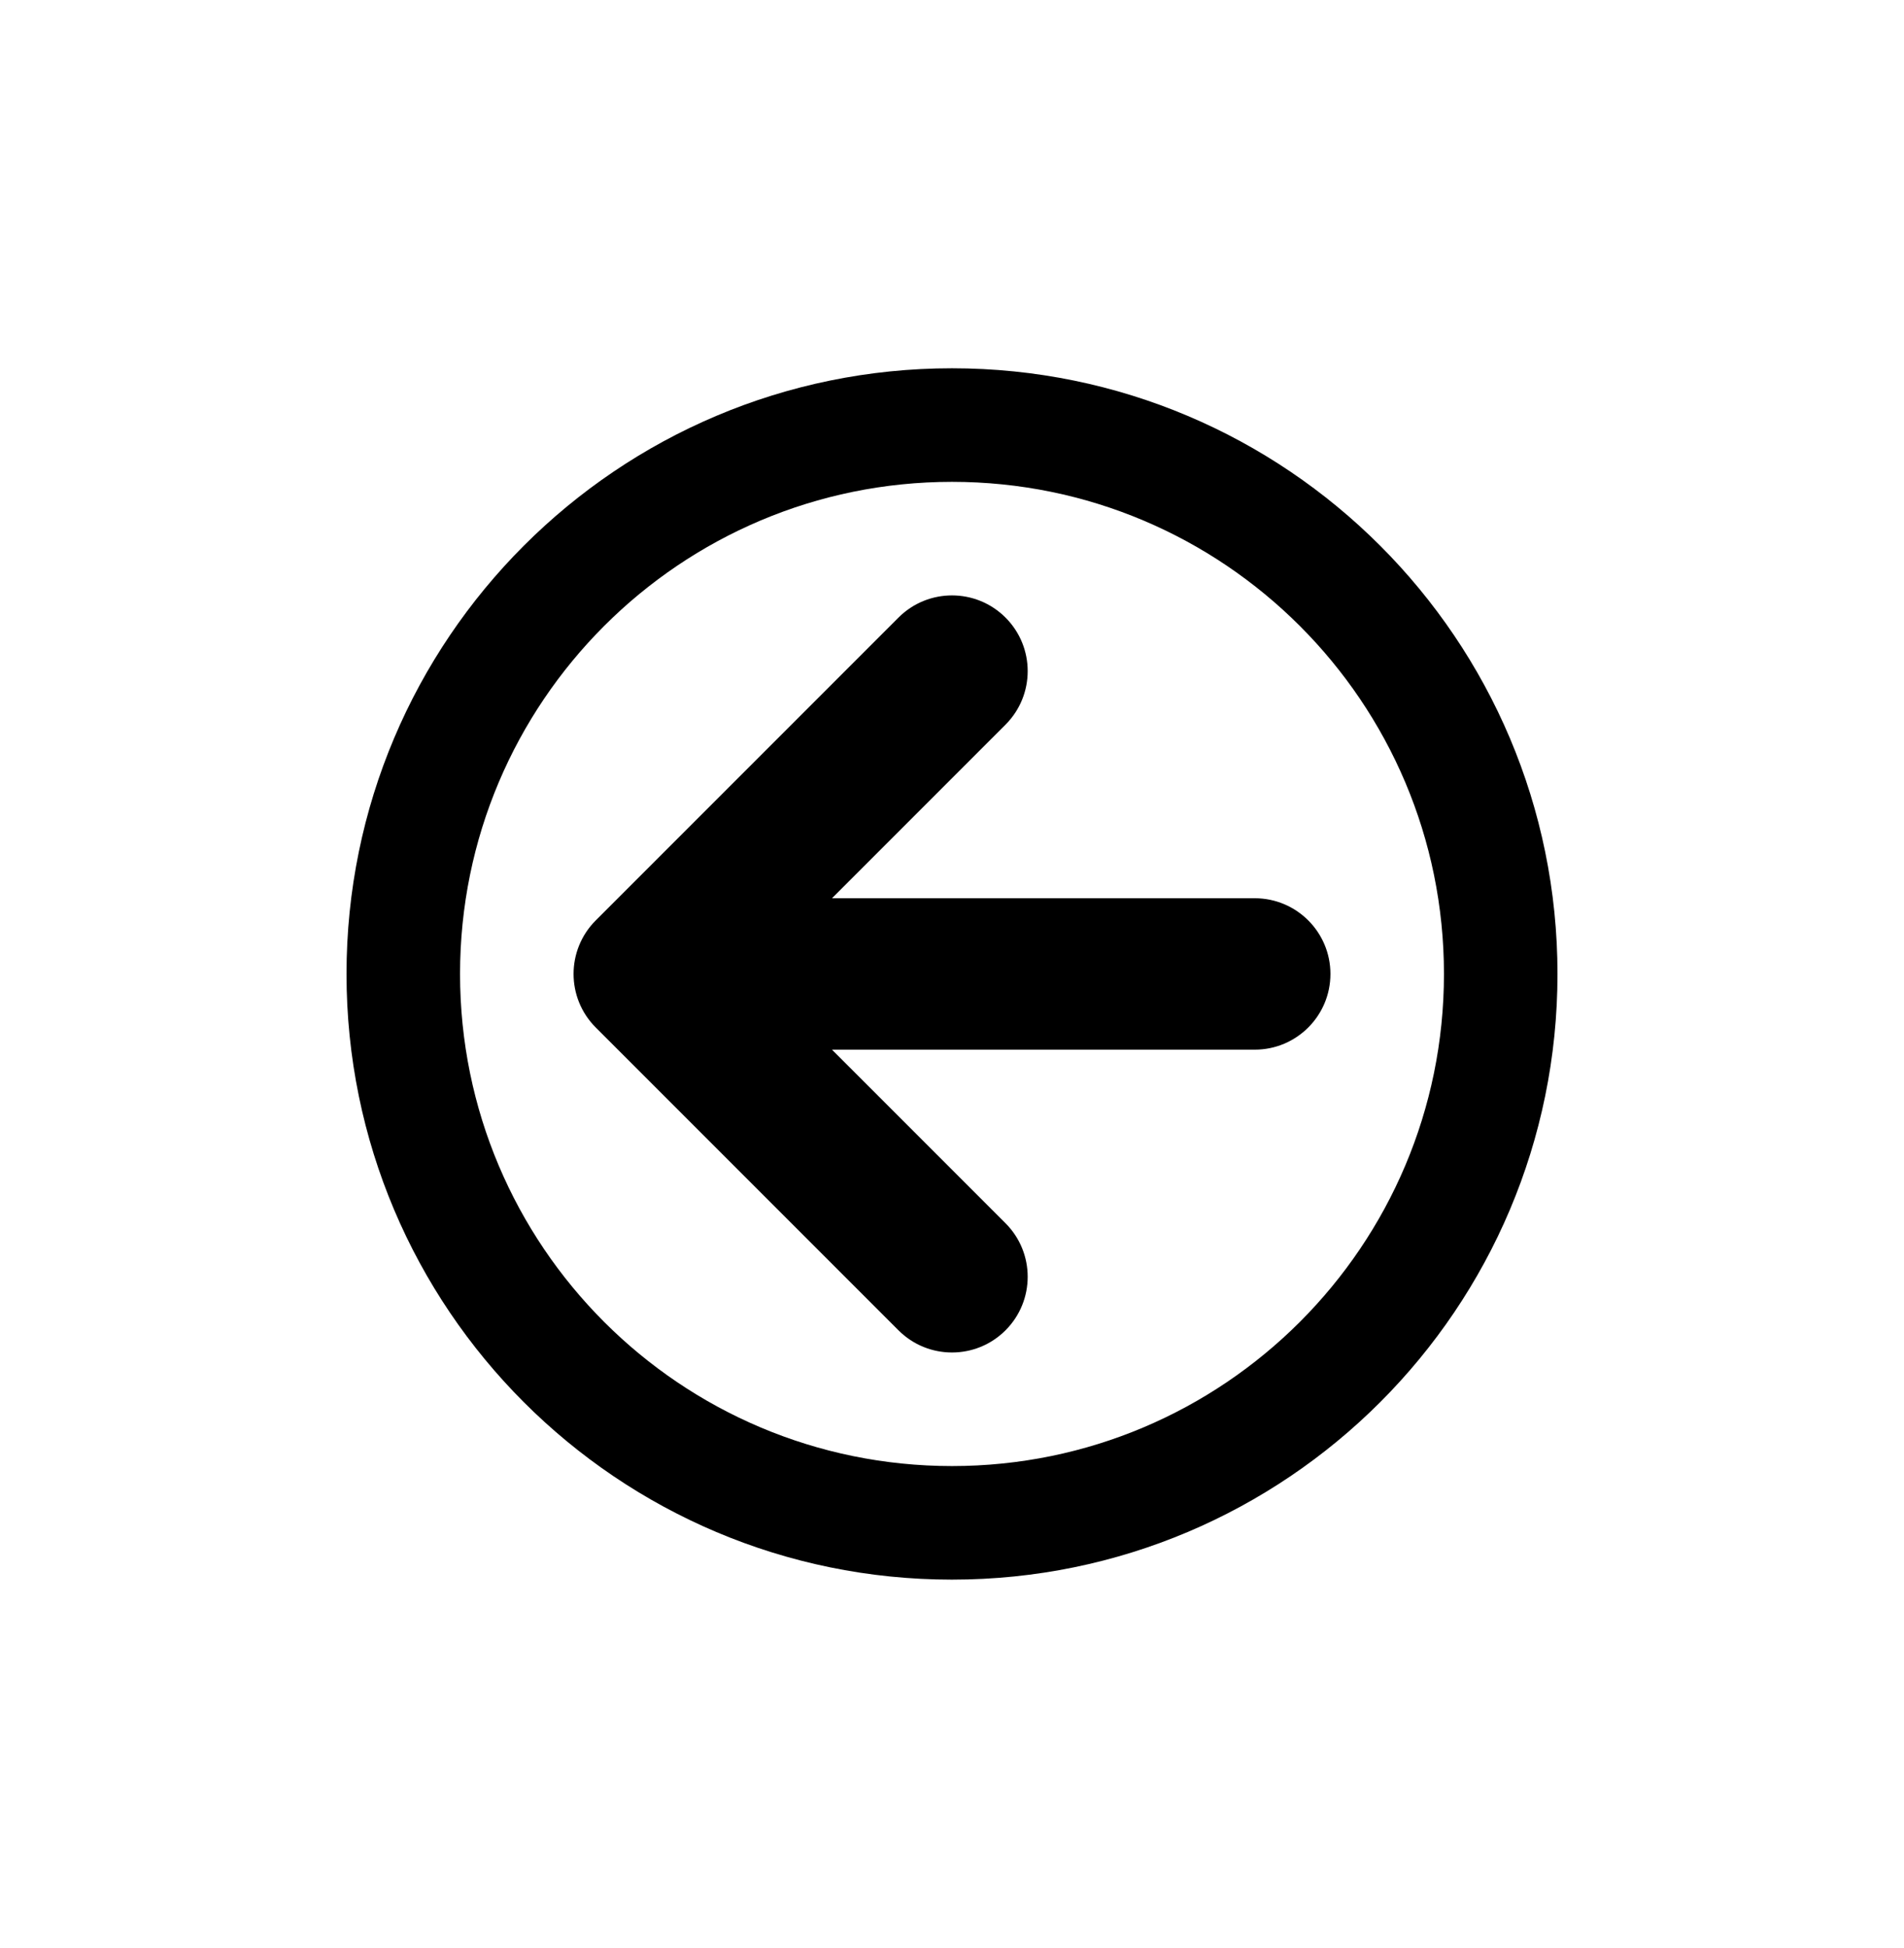 <svg xmlns="http://www.w3.org/2000/svg" viewBox="-146.507 -187.663 805.013 823.327"><path d="M256 480c141.385 0 256-114.615 256-256S397.385-32 256-32 0 82.615 0 224s114.615 256 256 256zm0-464c114.875 0 208 93.125 208 208s-93.125 208-208 208S48 338.875 48 224 141.125 16 256 16zM105.372 246.627l128.001 128c12.496 12.497 32.757 12.497 45.254 0s12.497-32.758 0-45.255L205.255 256H384c17.673 0 32-14.327 32-32 0-17.673-14.327-32-32-32H205.255l73.373-73.372c12.497-12.497 12.497-32.759 0-45.256C272.379 67.124 264.189 64 256 64s-16.379 3.124-22.627 9.372l-128.001 128c-12.496 12.497-12.496 32.759 0 45.255z"/></svg>